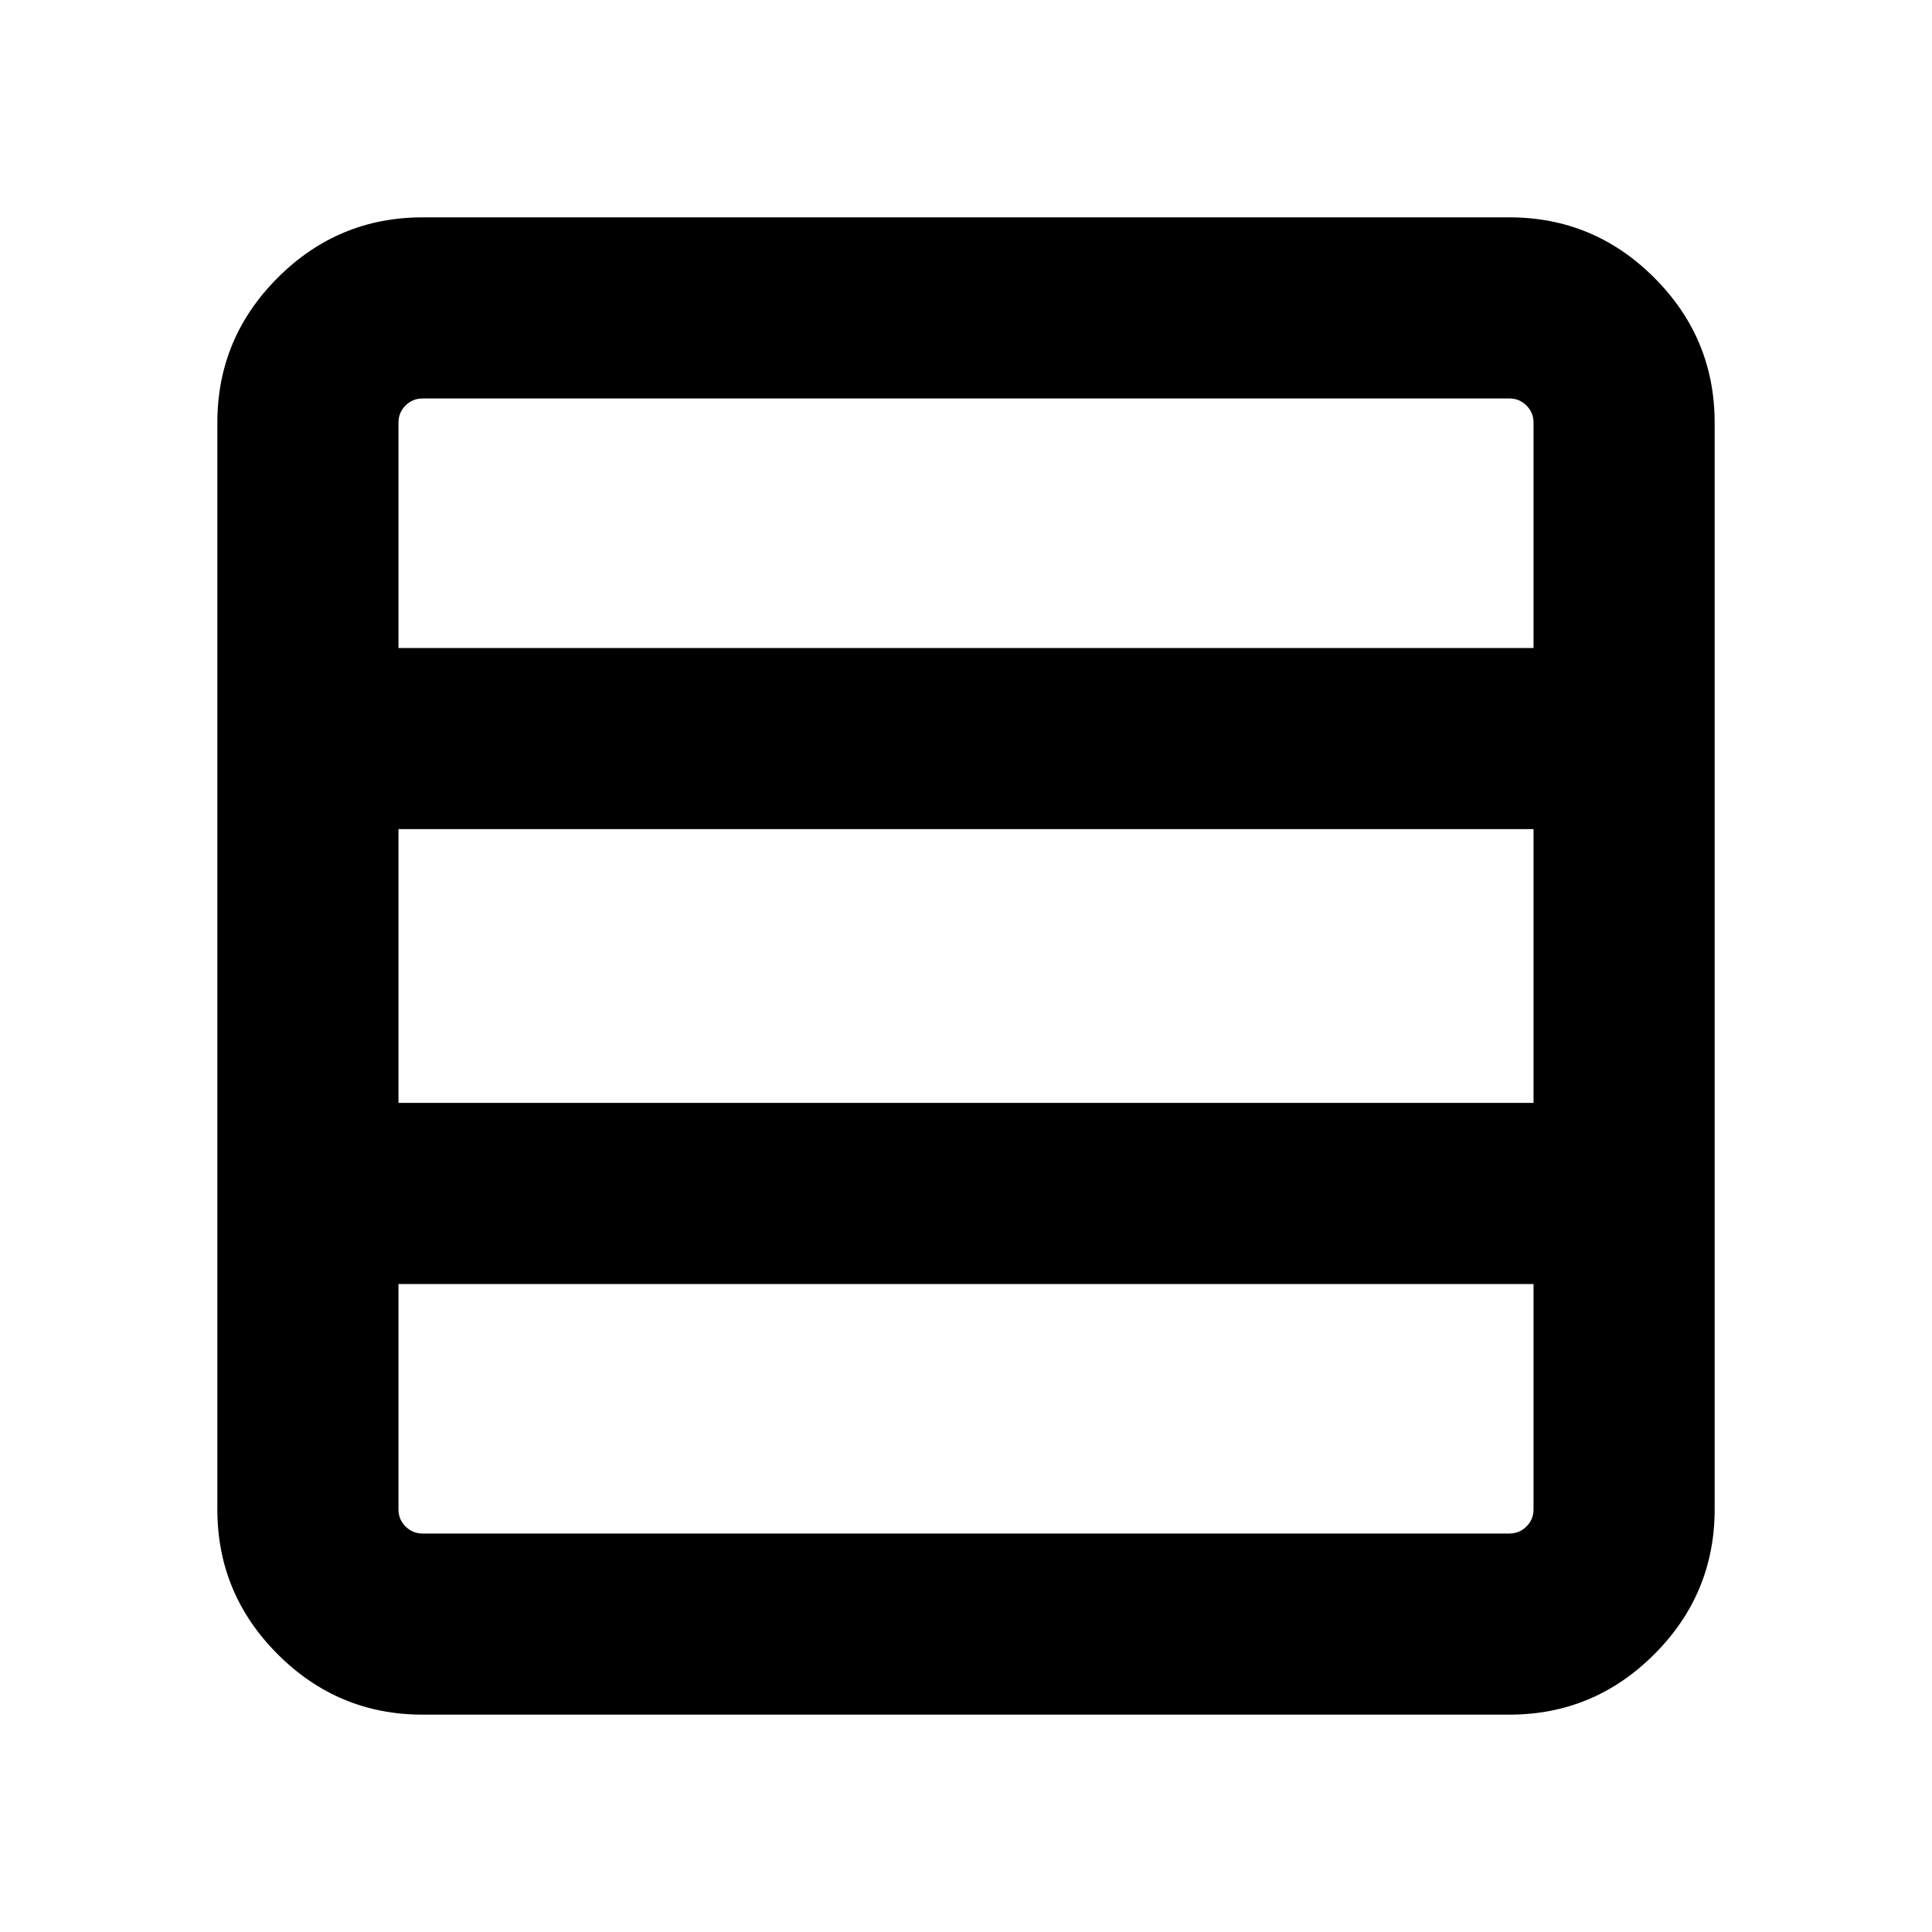 <svg xmlns="http://www.w3.org/2000/svg" height="20" width="20"><path d="M15.875 15.625V13.292Q15.875 13.292 15.875 13.292Q15.875 13.292 15.875 13.292H4.125Q4.125 13.292 4.125 13.292Q4.125 13.292 4.125 13.292V15.625Q4.125 15.729 4.198 15.802Q4.271 15.875 4.375 15.875H15.625Q15.729 15.875 15.802 15.802Q15.875 15.729 15.875 15.625ZM15.875 11.417V8.583Q15.875 8.583 15.875 8.583Q15.875 8.583 15.875 8.583H4.125Q4.125 8.583 4.125 8.583Q4.125 8.583 4.125 8.583V11.417Q4.125 11.417 4.125 11.417Q4.125 11.417 4.125 11.417H15.875Q15.875 11.417 15.875 11.417Q15.875 11.417 15.875 11.417ZM15.875 6.708V4.375Q15.875 4.271 15.802 4.198Q15.729 4.125 15.625 4.125H4.375Q4.271 4.125 4.198 4.198Q4.125 4.271 4.125 4.375V6.708Q4.125 6.708 4.125 6.708Q4.125 6.708 4.125 6.708H15.875Q15.875 6.708 15.875 6.708Q15.875 6.708 15.875 6.708ZM4.375 17.75Q3.5 17.75 2.875 17.125Q2.25 16.5 2.25 15.625V4.375Q2.25 3.5 2.875 2.875Q3.5 2.25 4.375 2.25H15.625Q16.5 2.25 17.125 2.875Q17.75 3.5 17.75 4.375V15.625Q17.75 16.5 17.125 17.125Q16.5 17.75 15.625 17.75Z"/></svg>